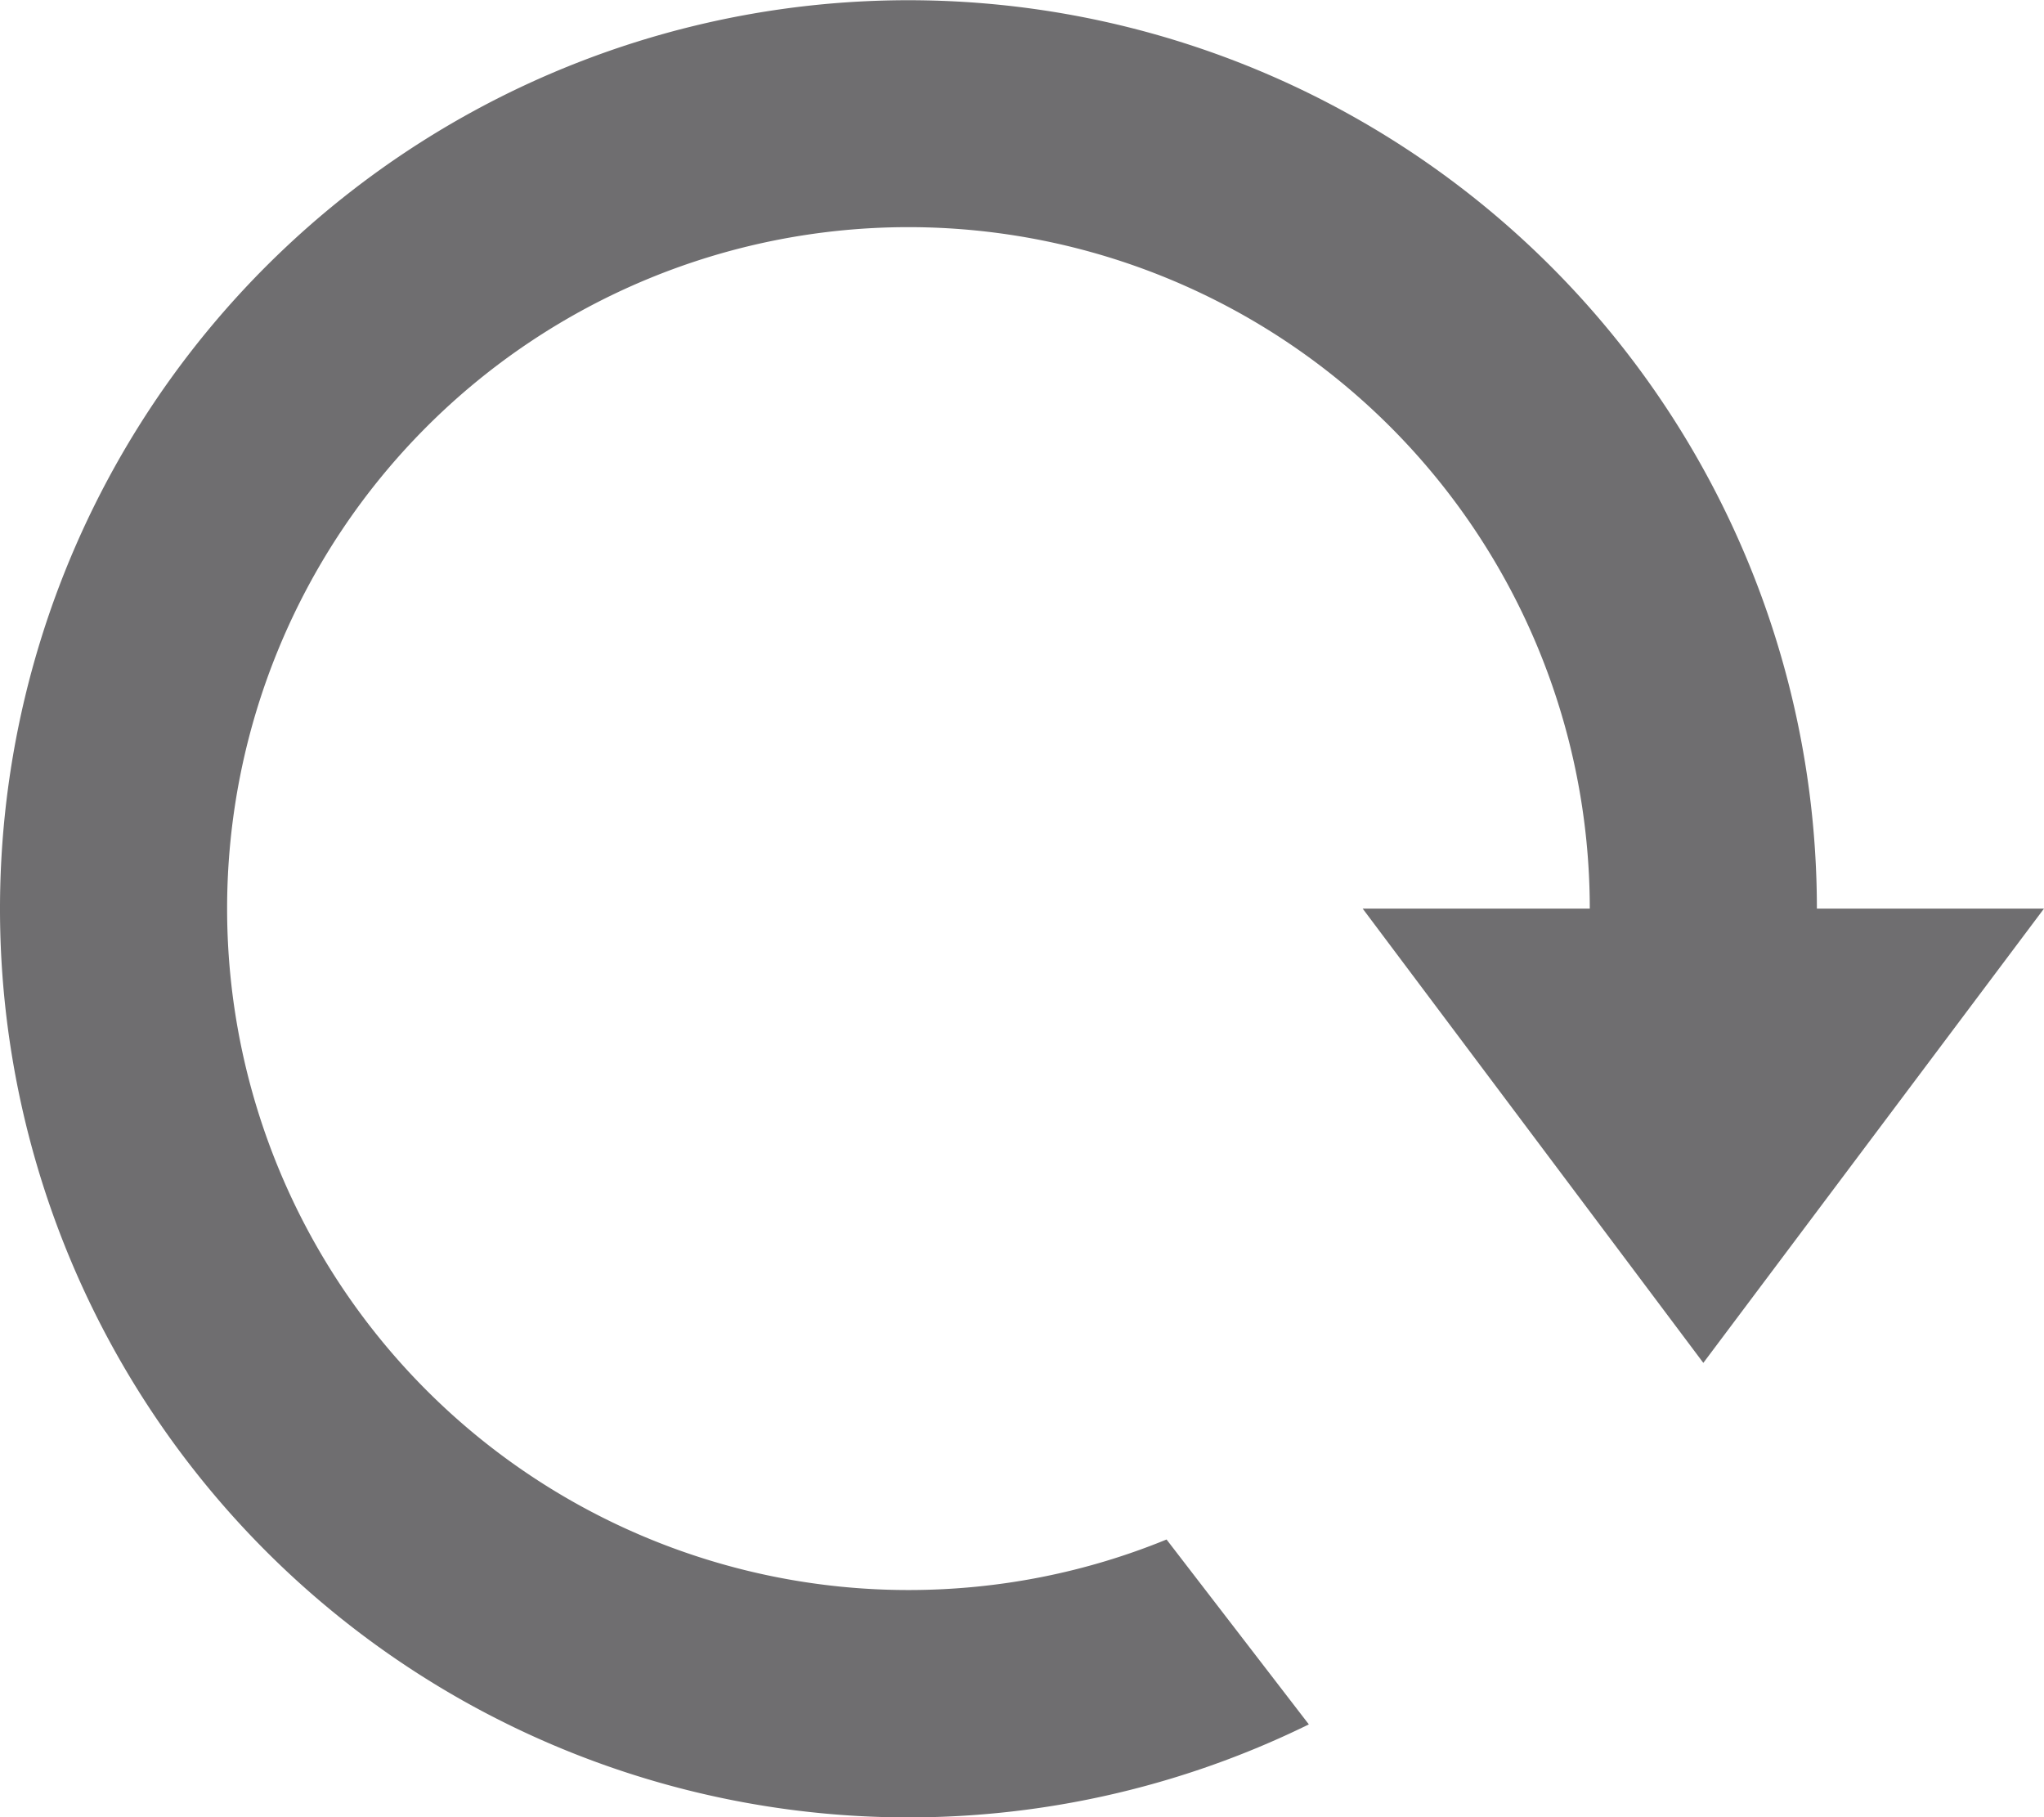 <svg xmlns="http://www.w3.org/2000/svg" width="18" height="16" viewBox="0 0 18 16"><g><g><path fill="#6f6e70" d="M8 14c.804 0 1.572-.158 2.273-.445l1.253 1.628A8 8 0 1 1 16 8h2l-3 4-3-4h2a6 6 0 1 0-6 6z"/></g></g></svg>